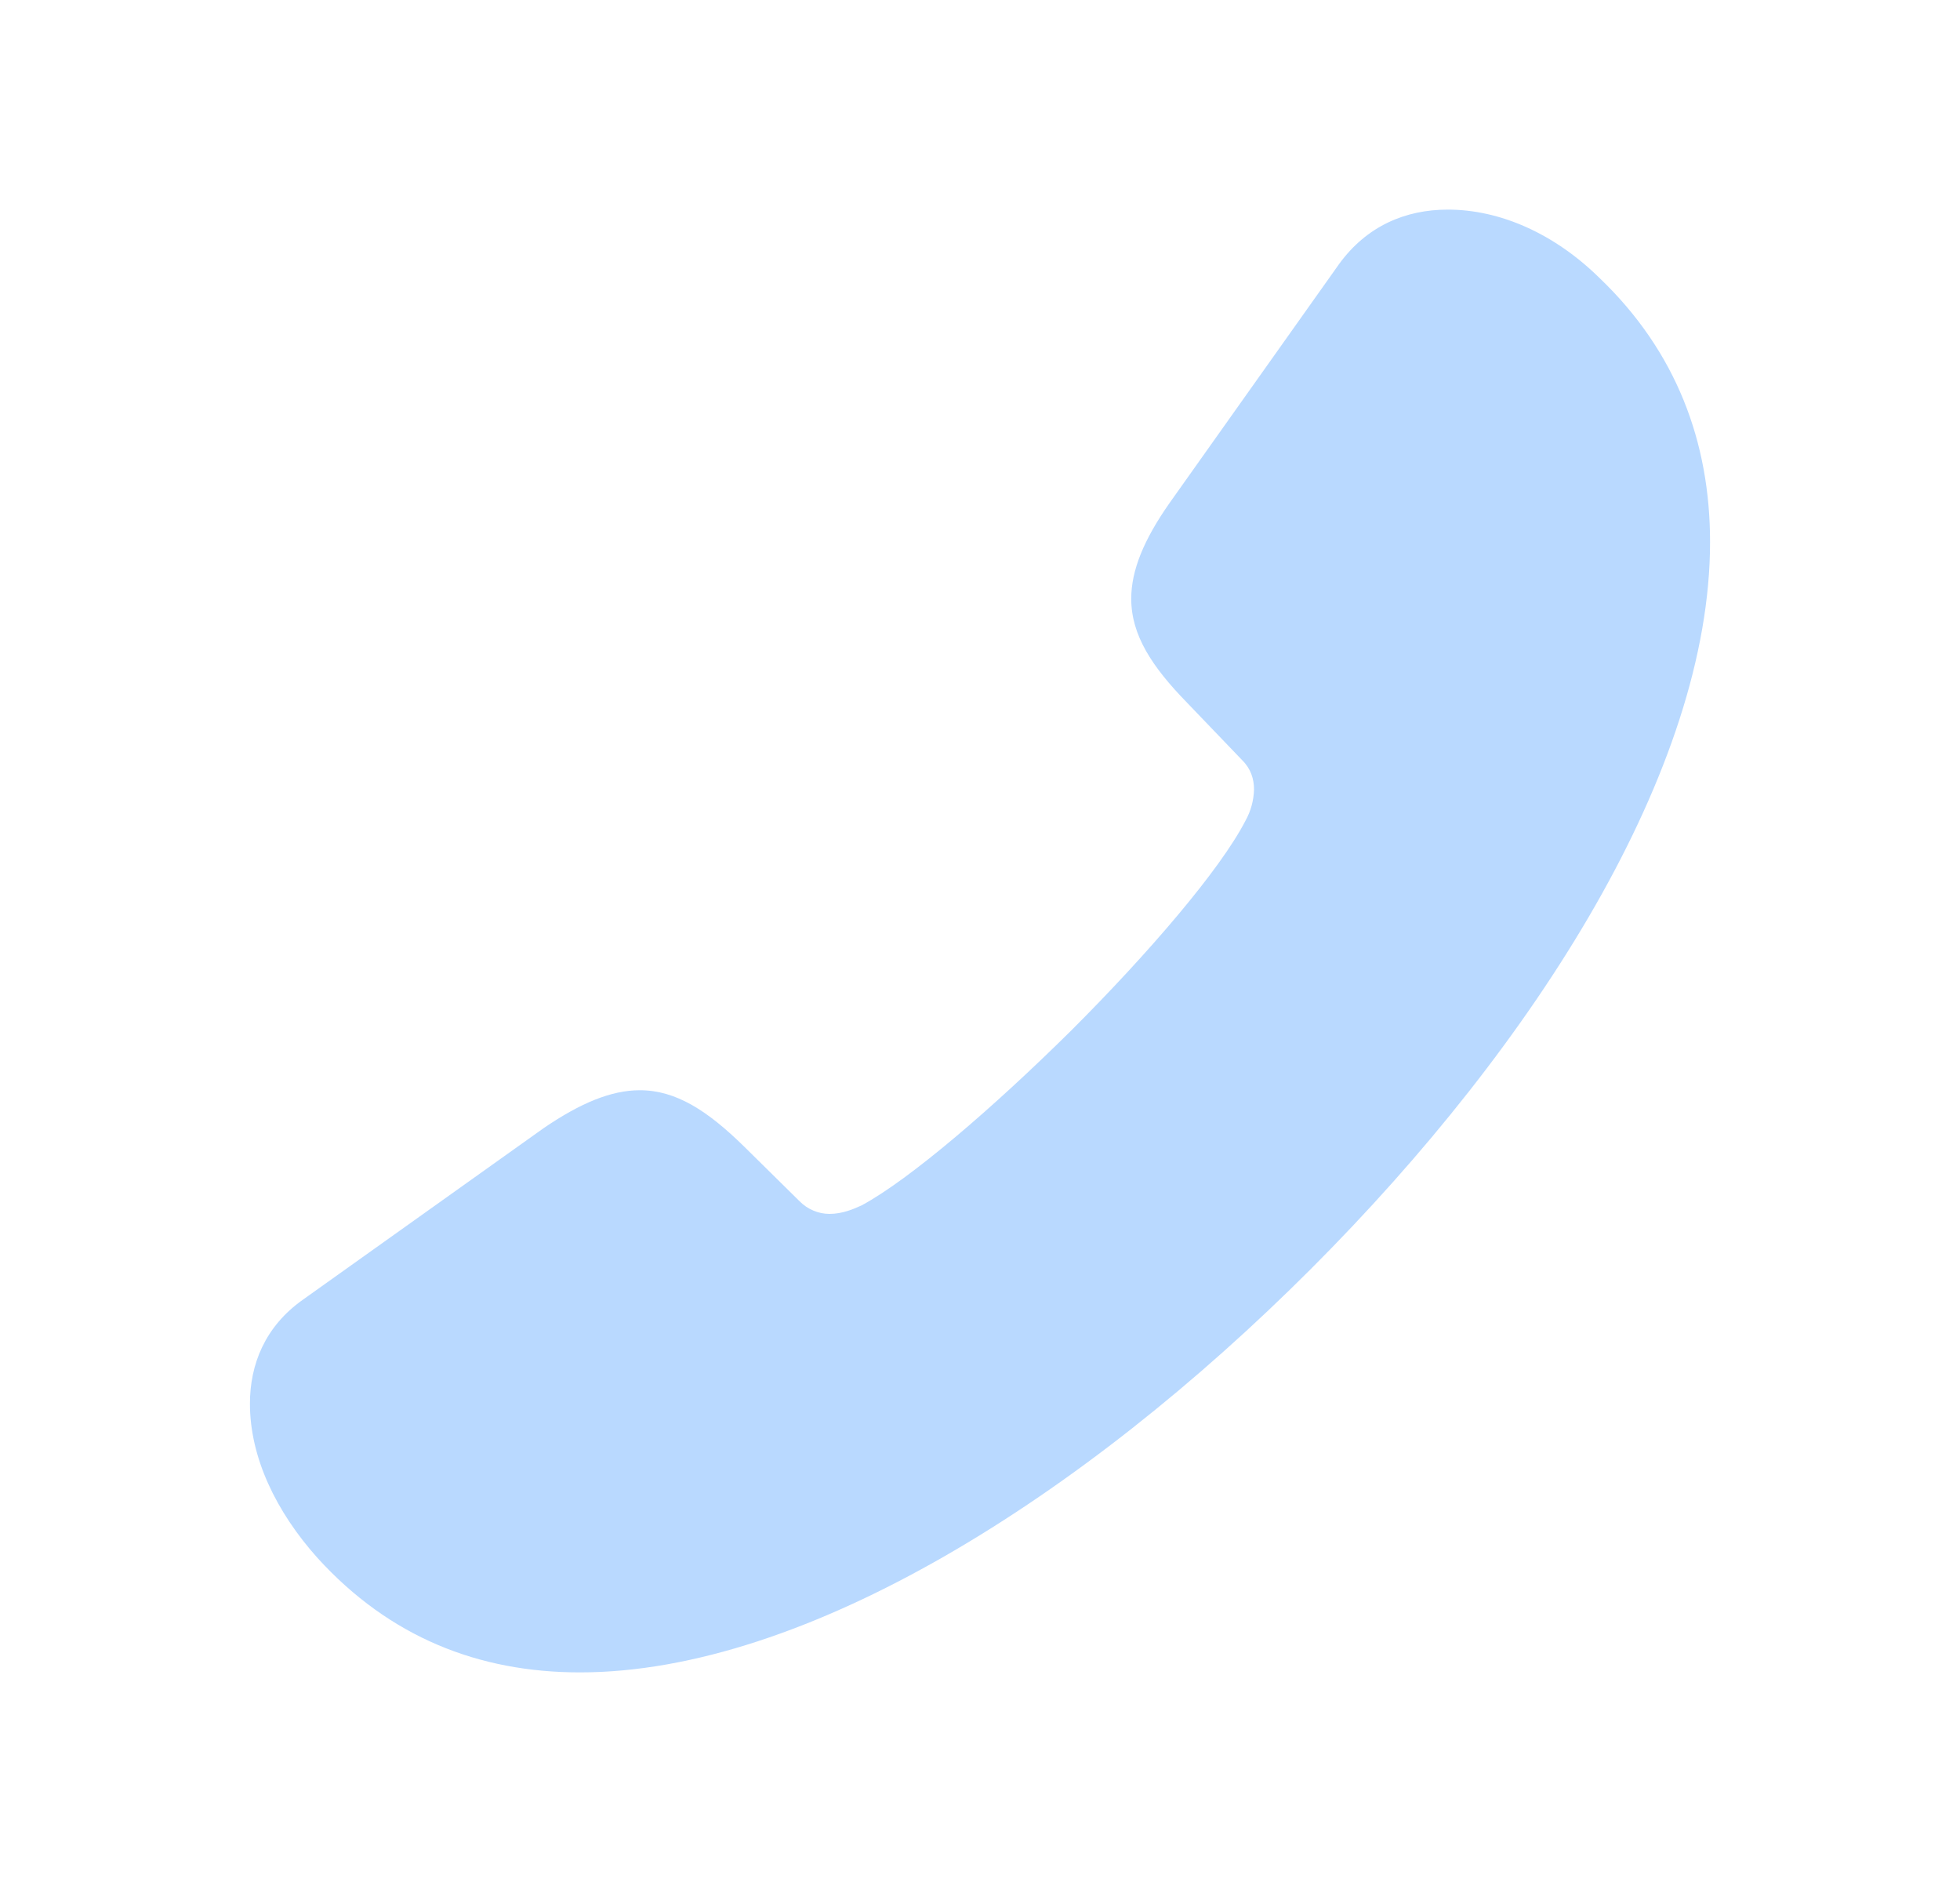 <svg width="25" height="24" viewBox="0 0 25 24" fill="none" xmlns="http://www.w3.org/2000/svg">
<path d="M16.719 16.184C13.816 19.087 10.28 21.327 7.397 21.327C6.101 21.327 4.967 20.875 4.052 19.87C3.52 19.277 3.188 18.584 3.188 17.901C3.188 17.399 3.38 16.917 3.861 16.576L6.935 14.386C7.407 14.064 7.799 13.903 8.161 13.903C8.623 13.903 9.025 14.165 9.487 14.617L10.2 15.32C10.25 15.37 10.309 15.411 10.375 15.438C10.44 15.466 10.51 15.48 10.581 15.48C10.742 15.48 10.883 15.421 10.993 15.37C11.606 15.039 12.671 14.124 13.665 13.14C14.65 12.156 15.564 11.091 15.885 10.468C15.954 10.345 15.992 10.207 15.995 10.066C15.995 9.936 15.956 9.805 15.845 9.695L15.142 8.962C14.69 8.499 14.429 8.097 14.429 7.635C14.429 7.274 14.589 6.882 14.921 6.41L17.081 3.366C17.432 2.884 17.924 2.673 18.467 2.673C19.13 2.673 19.823 2.975 20.405 3.548C21.38 4.482 21.812 5.637 21.812 6.912C21.812 9.795 19.612 13.291 16.719 16.184Z" fill="#B9D9FF"/>
</svg>
